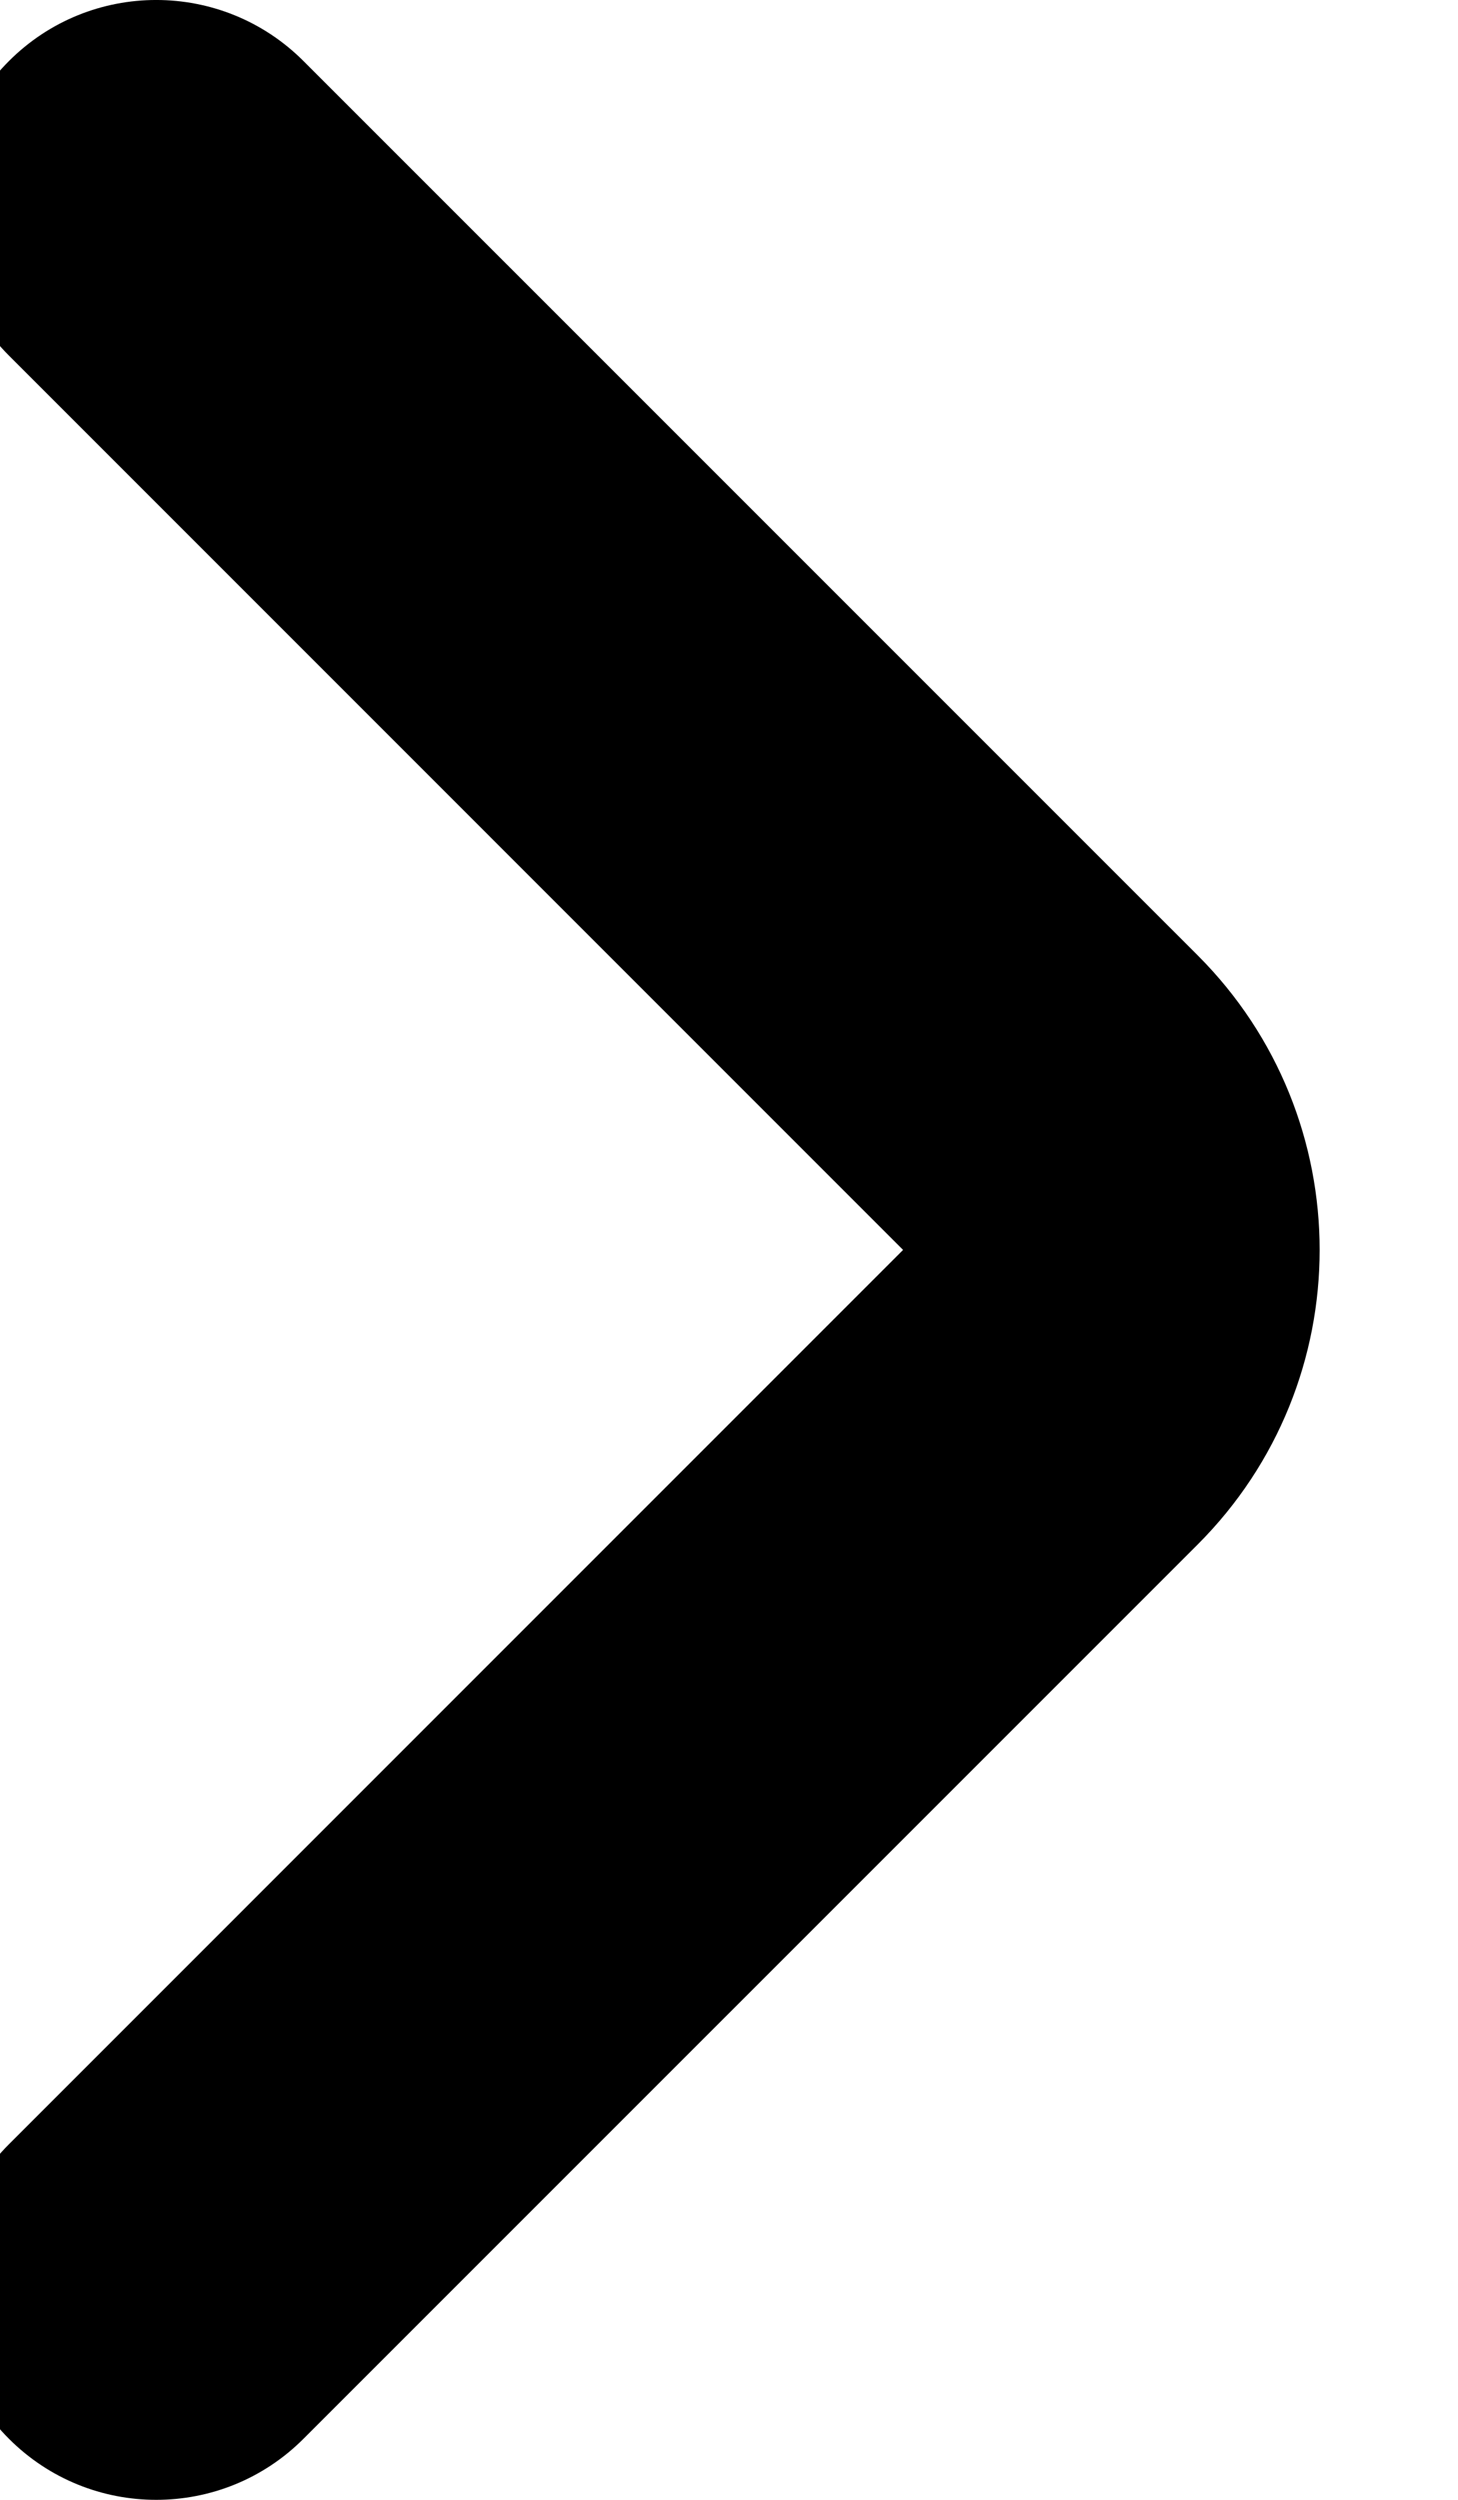 <svg width="28" height="48" viewBox="0 0 28 48" fill="none" xmlns="http://www.w3.org/2000/svg" xmlns:xlink="http://www.w3.org/1999/xlink">
<path d="M25.828,6.828C27.391,5.266 27.391,2.734 25.828,1.172C24.266,-0.391 21.734,-0.391 20.172,1.172L25.828,6.828ZM5.828,21.172L3,18.343L3,18.343L5.828,21.172ZM5.828,26.828L3,29.657L3,29.657L5.828,26.828ZM20.172,46.828C21.734,48.391 24.266,48.391 25.828,46.828C27.391,45.266 27.391,42.734 25.828,41.172L20.172,46.828ZM20.172,1.172L3,18.343L8.657,24L25.828,6.828L20.172,1.172ZM3,29.657L20.172,46.828L25.828,41.172L8.657,24L3,29.657ZM3,18.343C-0.124,21.467 -0.124,26.533 3,29.657L8.657,24L8.657,24L3,18.343Z" transform="rotate(-180 13 24)" fill="#000000"/>
</svg>
